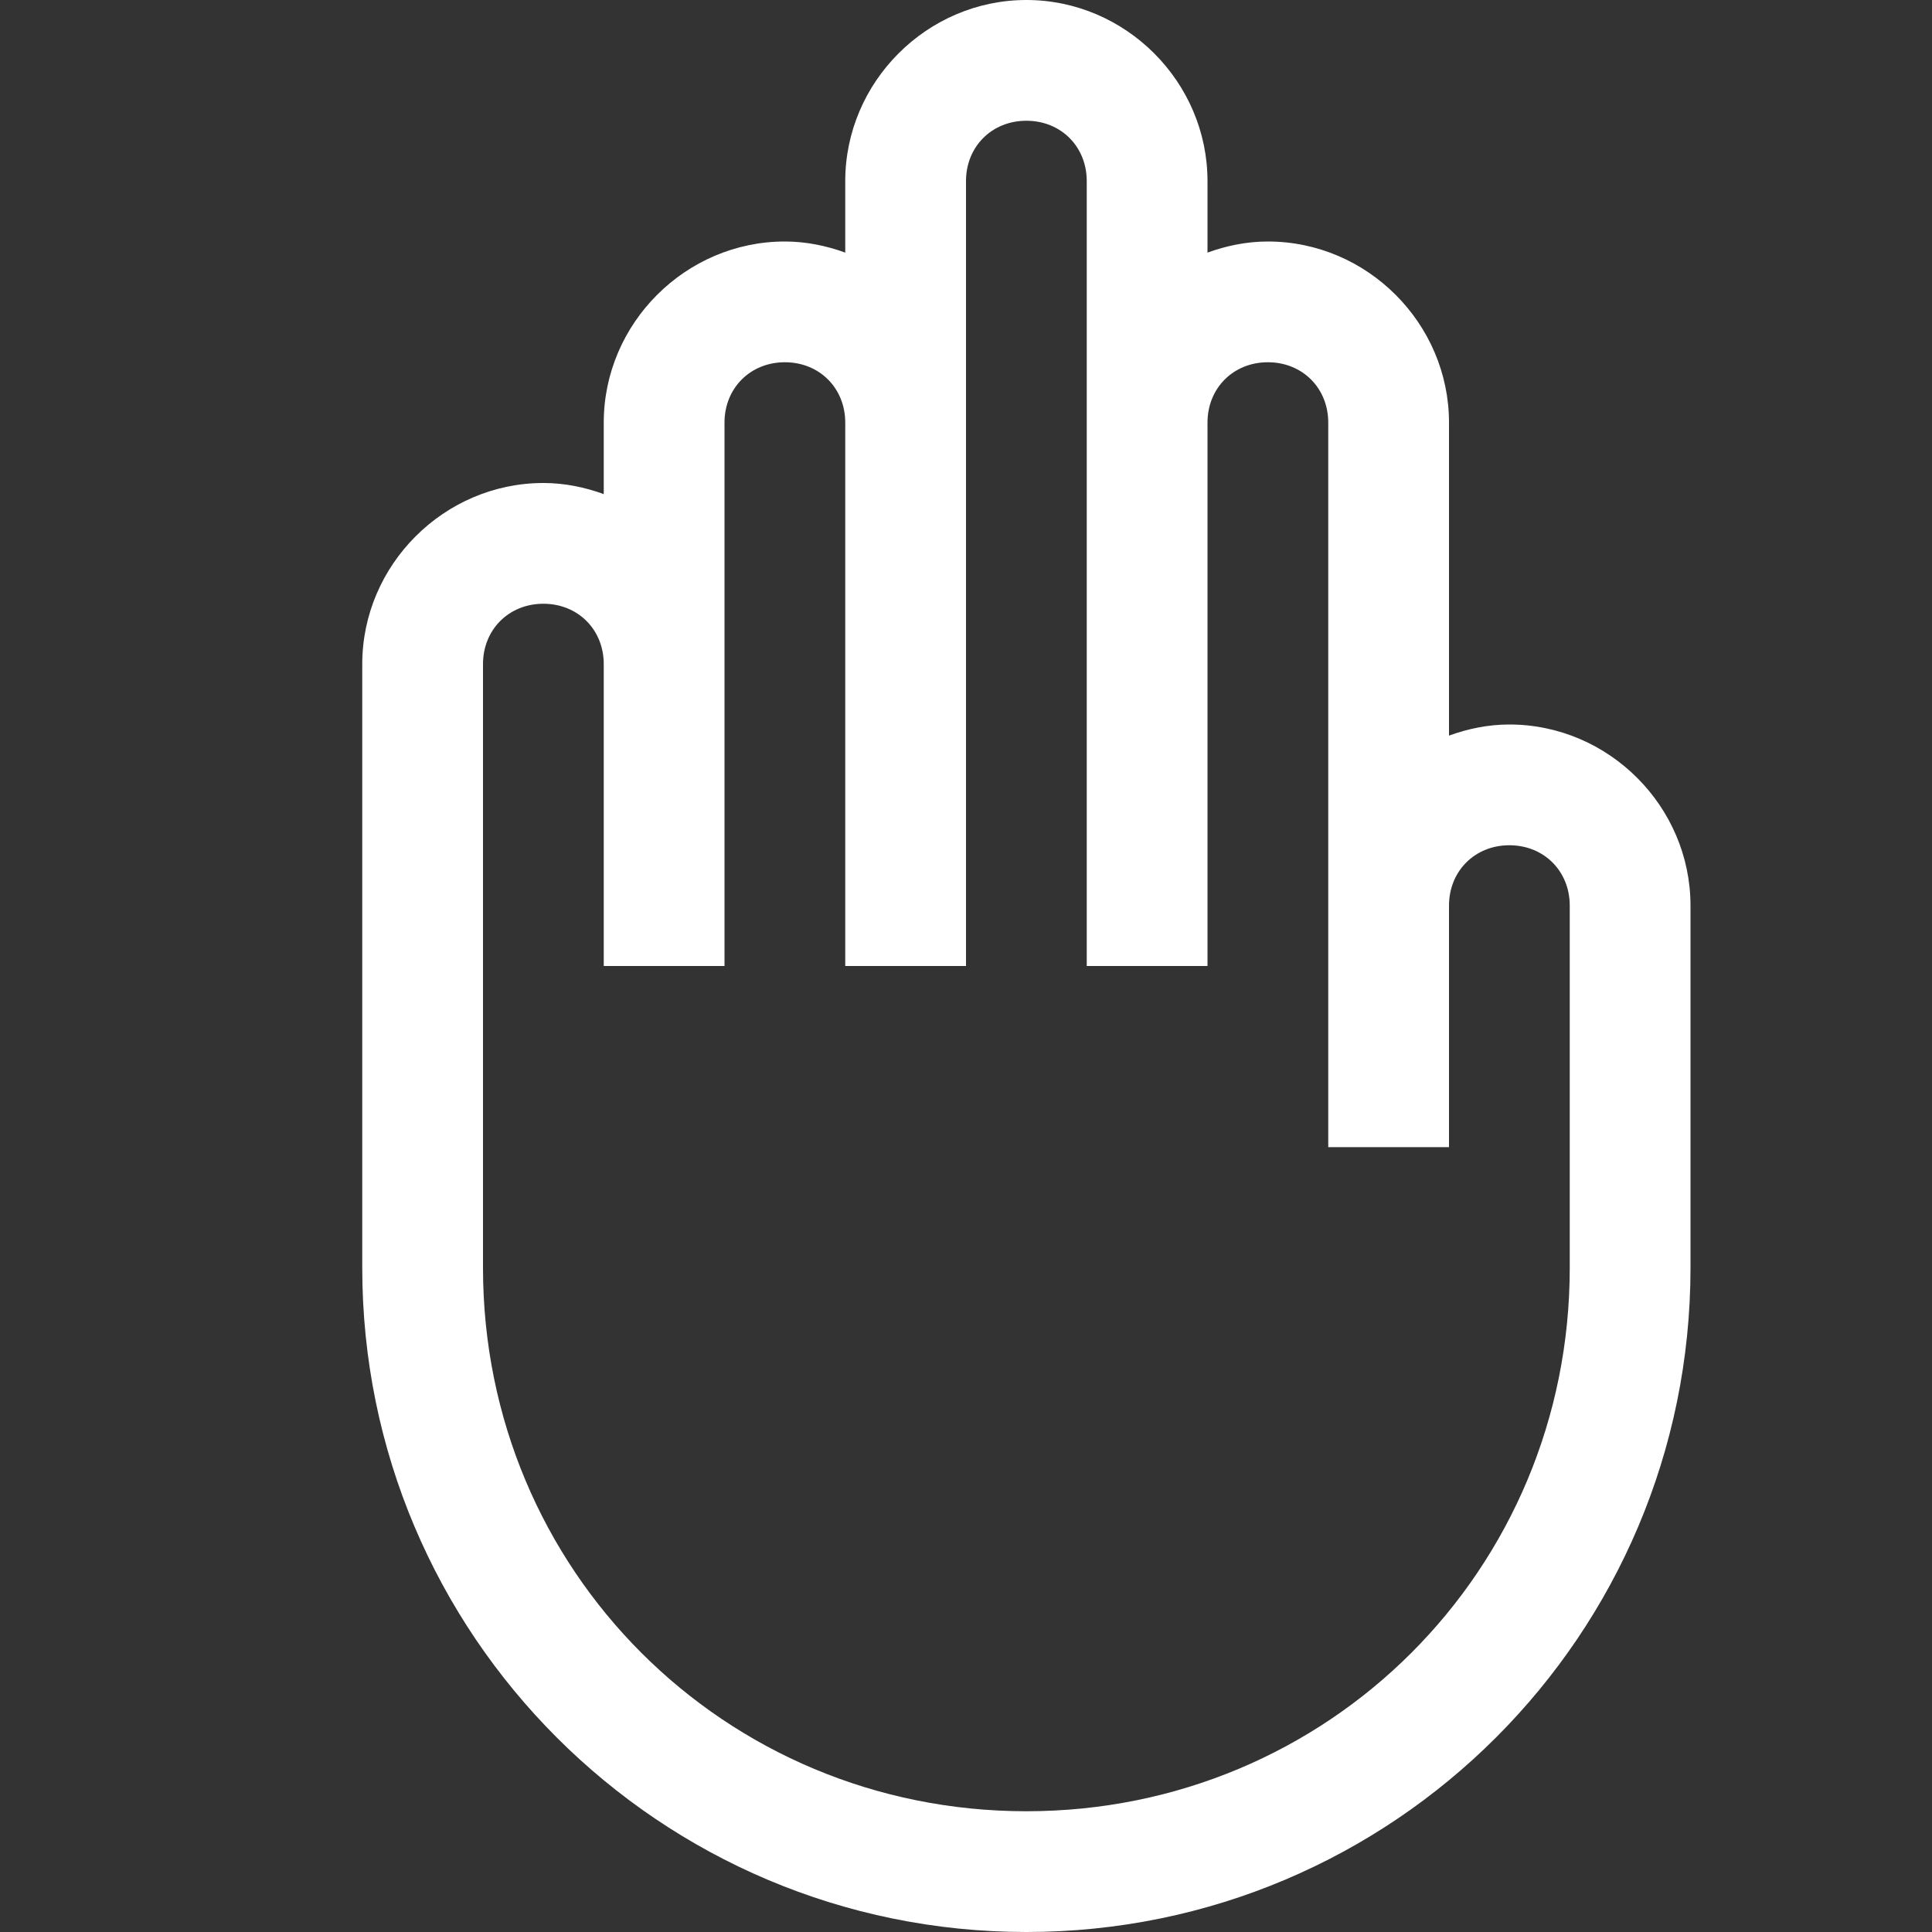 <svg width='200' height='200' fill="#FFFFFF" xmlns:dc="http://purl.org/dc/elements/1.1/" xmlns:cc="http://creativecommons.org/ns#" xmlns:rdf="http://www.w3.org/1999/02/22-rdf-syntax-ns#" xmlns:svg="http://www.w3.org/2000/svg" xmlns="http://www.w3.org/2000/svg" xmlns:sodipodi="http://sodipodi.sourceforge.net/DTD/sodipodi-0.dtd" xmlns:inkscape="http://www.inkscape.org/namespaces/inkscape" viewBox="0 0 16 16" version="1.1" x="0px" y="0px"><rect x="0" y="0" width="16" height="16" fill="#333333" stroke="none"/><g transform="translate(0,-1036.362)"><path style="color:#000000;font-style:normal;font-variant:normal;font-weight:normal;font-stretch:normal;font-size:medium;line-height:normal;font-family:sans-serif;text-indent:0;text-align:start;text-decoration:none;text-decoration-line:none;text-decoration-style:solid;text-decoration-color:#000000;letter-spacing:normal;word-spacing:normal;text-transform:none;direction:ltr;block-progression:tb;writing-mode:lr-tb;baseline-shift:baseline;text-anchor:start;white-space:normal;clip-rule:nonzero;display:inline;overflow:visible;visibility:visible;opacity:1;isolation:auto;mix-blend-mode:normal;color-interpolation:sRGB;color-interpolation-filters:linearRGB;solid-color:#000000;solid-opacity:1;fill:#FFFFFF;fill-opacity:1;fill-rule:nonzero;stroke:none;stroke-width:1;stroke-linecap:butt;stroke-linejoin:miter;stroke-miterlimit:4;stroke-dasharray:none;stroke-dashoffset:0;stroke-opacity:1;color-rendering:auto;image-rendering:auto;shape-rendering:auto;text-rendering:auto;enable-background:accumulate" d="M 8.5 0 C 7.678 0 7 0.678 7 1.5 L 7 2.092 C 6.843 2.035 6.676 2 6.5 2 C 5.678 2 5 2.678 5 3.5 L 5 4.092 C 4.843 4.035 4.676 4 4.5 4 C 3.678 4 3 4.678 3 5.5 L 3 9.5 L 3 10 L 3 10.5 C 3 13.538 5.462 16 8.5 16 C 11.538 16 14 13.538 14 10.5 L 14 9.5 L 14 7.5 C 14 6.678 13.322 6 12.5 6 C 12.324 6 12.157 6.035 12 6.092 L 12 3.5 C 12 2.678 11.322 2 10.5 2 C 10.324 2 10.157 2.035 10 2.092 L 10 1.5 C 10 0.678 9.322 0 8.5 0 z M 8.5 1 C 8.786 1 9 1.214 9 1.5 L 9 8 L 10 8 L 10 3.5 C 10 3.214 10.214 3 10.5 3 C 10.786 3 11 3.214 11 3.5 L 11 8 L 11 9.5 L 12 9.5 L 12 7.5 C 12 7.214 12.214 7 12.5 7 C 12.786 7 13 7.214 13 7.5 L 13 9.5 L 13 10.5 C 13 13.002 11.002 15 8.5 15 C 5.998 15 4 13.002 4 10.5 L 4 10 L 4 9.5 L 4 5.5 C 4 5.214 4.214 5 4.5 5 C 4.786 5 5 5.214 5 5.5 L 5 8 L 6 8 L 6 5.5 L 6 3.5 C 6 3.214 6.214 3 6.5 3 C 6.786 3 7 3.214 7 3.5 L 7 8 L 8 8 L 8 3.5 L 8 1.5 C 8 1.214 8.214 1 8.5 1 z " transform="translate(0,1036.362)"></path></g></svg>